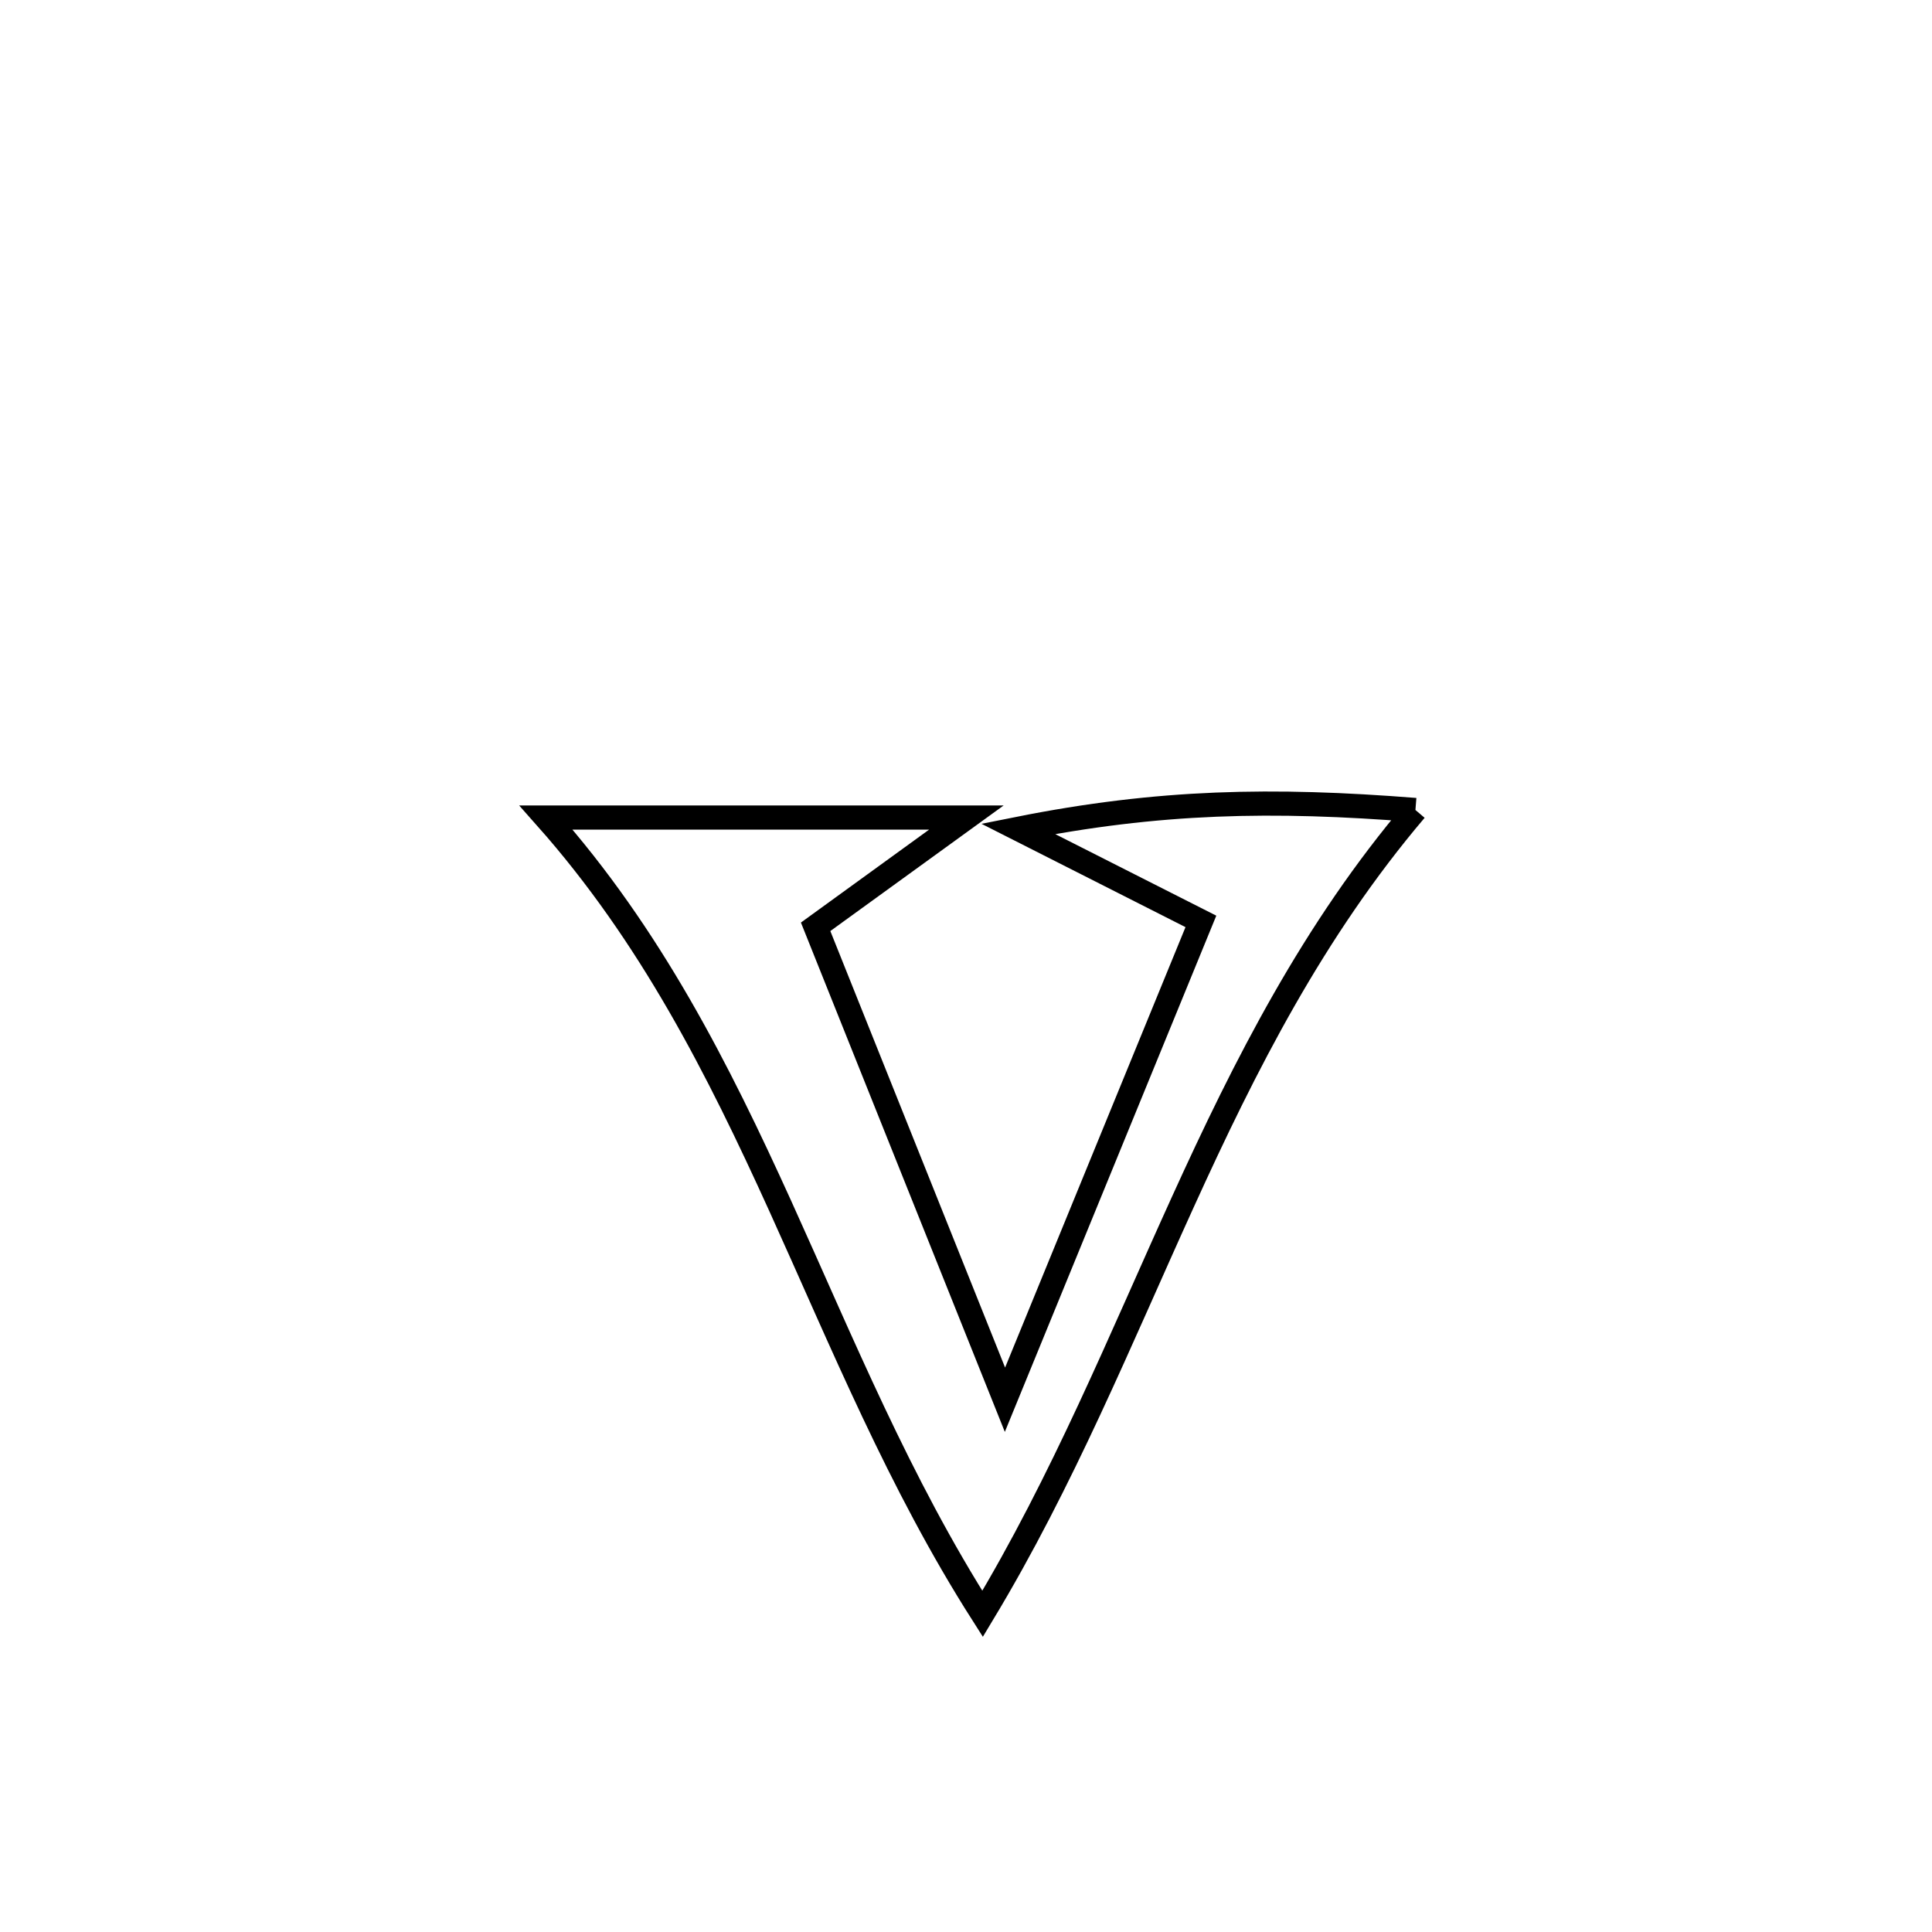 <svg xmlns="http://www.w3.org/2000/svg" viewBox="0.0 0.0 24.0 24.0" height="200px" width="200px"><path fill="none" stroke="black" stroke-width=".3" stroke-opacity="1.0"  filling="0" d="M17.583 10.062 L17.583 10.062 C16.315 11.555 15.47 13.224 14.693 14.933 C13.915 16.643 13.204 18.393 12.206 20.048 L12.206 20.048 C11.168 18.419 10.463 16.679 9.692 14.98 C8.92 13.28 8.083 11.621 6.783 10.156 L6.783 10.156 C8.523 10.156 10.264 10.156 12.004 10.156 L12.004 10.156 C11.863 10.258 10.323 11.374 10.132 11.513 L10.132 11.513 C10.916 13.471 11.7 15.43 12.484 17.388 L12.484 17.388 C13.296 15.407 14.107 13.427 14.918 11.446 L14.918 11.446 C14.161 11.063 13.404 10.68 12.647 10.296 L12.647 10.296 C14.397 9.947 15.808 9.922 17.583 10.062 L17.583 10.062"></path></svg>